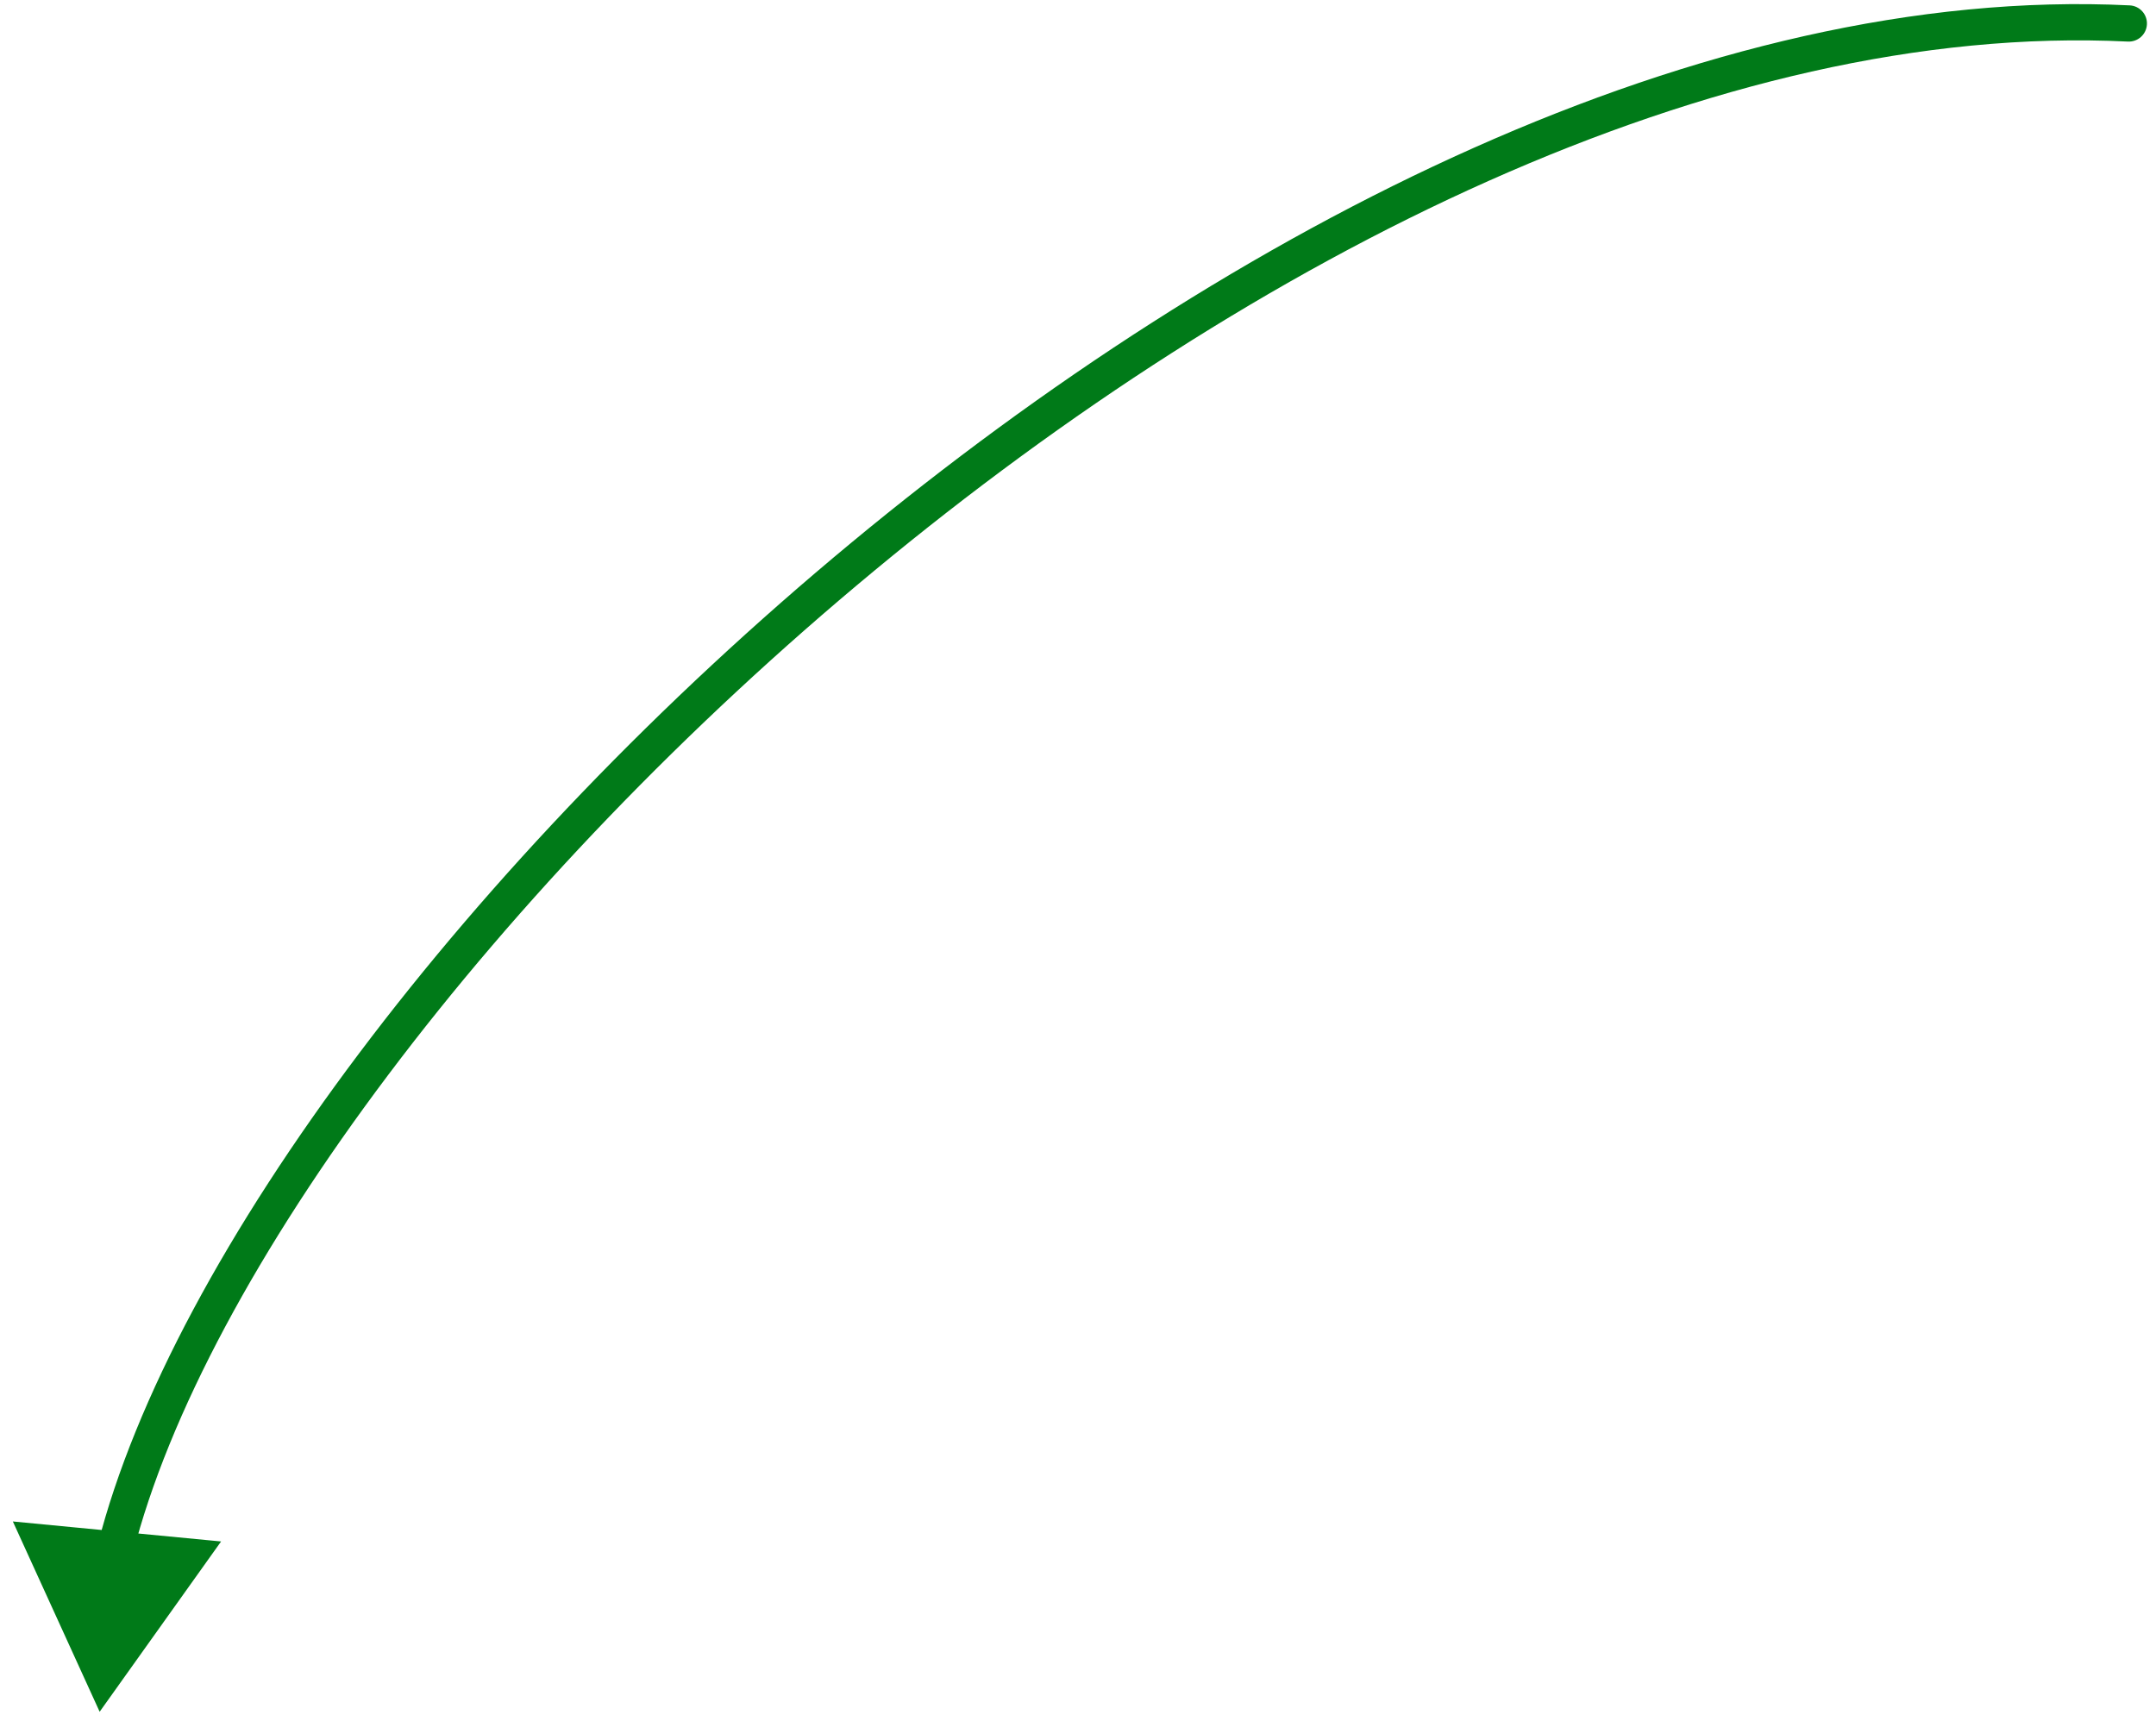 <svg width="119" height="95" viewBox="0 0 119 95" fill="none" xmlns="http://www.w3.org/2000/svg">
<path d="M-0.049 -0.931C-0.601 -0.904 -1.026 -0.435 -0.999 0.117C-0.972 0.668 -0.503 1.094 0.049 1.067L-0.049 -0.931ZM112 93.272L116.791 82.766L105.297 83.87L112 93.272ZM0.049 1.067C22.783 -0.048 48.313 12.939 69.245 30.28C79.69 38.934 88.944 48.635 96.08 58.122C103.226 67.622 108.205 76.85 110.17 84.557L112.108 84.063C110.052 75.997 104.904 66.526 97.678 56.92C90.442 47.3 81.078 37.487 70.521 28.74C49.446 11.28 23.428 -2.082 -0.049 -0.931L0.049 1.067Z" transform="translate(117.5 1.228) scale(-1 1)" fill="#007A18"/>
</svg>
